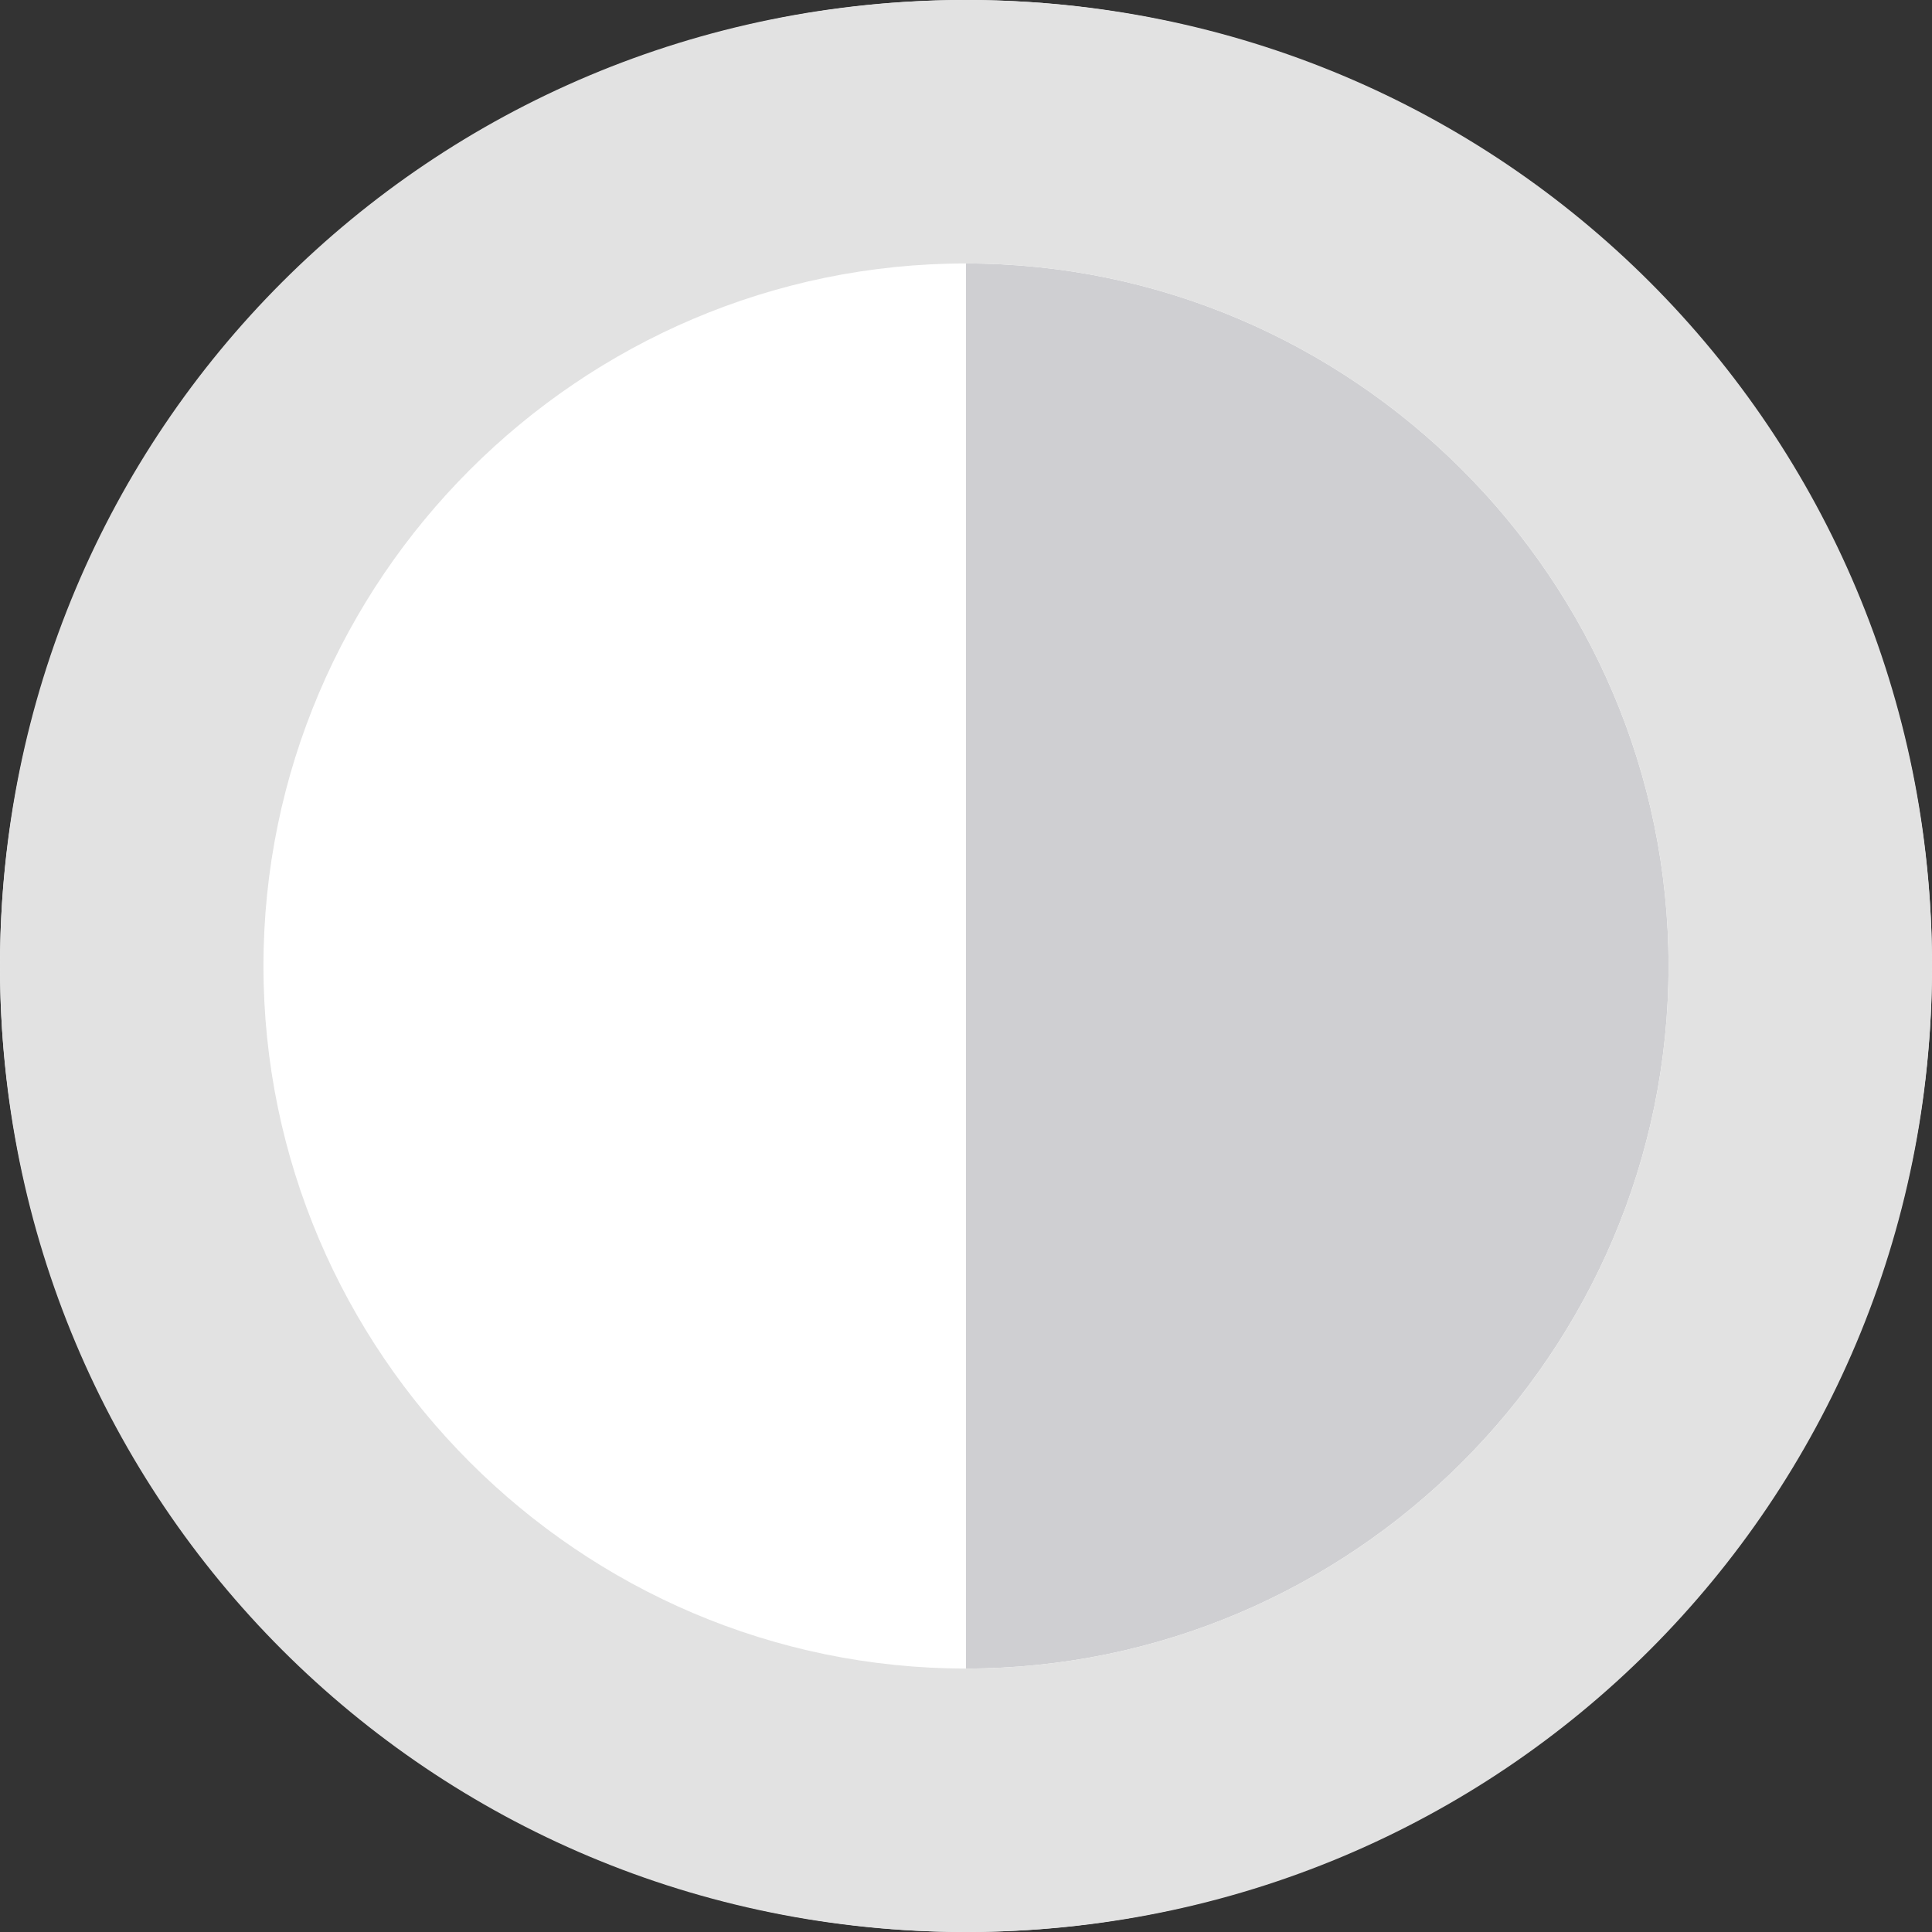 <?xml version="1.0" encoding="utf-8"?>
<!-- Generator: Adobe Illustrator 19.0.1, SVG Export Plug-In . SVG Version: 6.00 Build 0)  -->
<!DOCTYPE svg PUBLIC "-//W3C//DTD SVG 1.1//EN" "http://www.w3.org/Graphics/SVG/1.1/DTD/svg11.dtd">
<svg version="1.1" id="Layer_1" xmlns="http://www.w3.org/2000/svg" xmlns:xlink="http://www.w3.org/1999/xlink" x="0px" y="0px"
	 viewBox="-286 409.9 22 22" style="enable-background:new -286 409.9 22 22;" xml:space="preserve">
<rect x="-286" y="409.9" width="22" height="22" fill="#333333" stroke="none"/>
<style type="text/css">
	.st0{fill:#B82E22;}
	.st1{fill:#FFFFFF;}
	.st2{fill:#CFCFD2;}
	.st3{fill:#E2E2E2;}
</style>
<circle class="st0" cx="-275" cy="420.9" r="8"/>
<circle class="st1" cx="-275" cy="420.9" r="11"/>
<circle class="st1" cx="-275" cy="420.9" r="8"/>
<path class="st1" d="M-275,428.9c-4.4,0-8-3.6-8-8c0-4.4,3.6-8,8-8V428.9z"/>
<path class="st2" d="M-275,412.9c4.4,0,8,3.6,8,8c0,4.4-3.6,8-8,8V412.9z"/>
<g>
	<path class="st3" d="M-275,409.9c-6.1,0-11,4.9-11,11c0,6.1,4.9,11,11,11s11-4.9,11-11C-264,414.8-268.9,409.9-275,409.9z
		 M-275,428.9c-4.4,0-8-3.6-8-8c0-4.4,3.6-8,8-8s8,3.6,8,8C-267,425.3-270.6,428.9-275,428.9z"/>
</g>
</svg>
